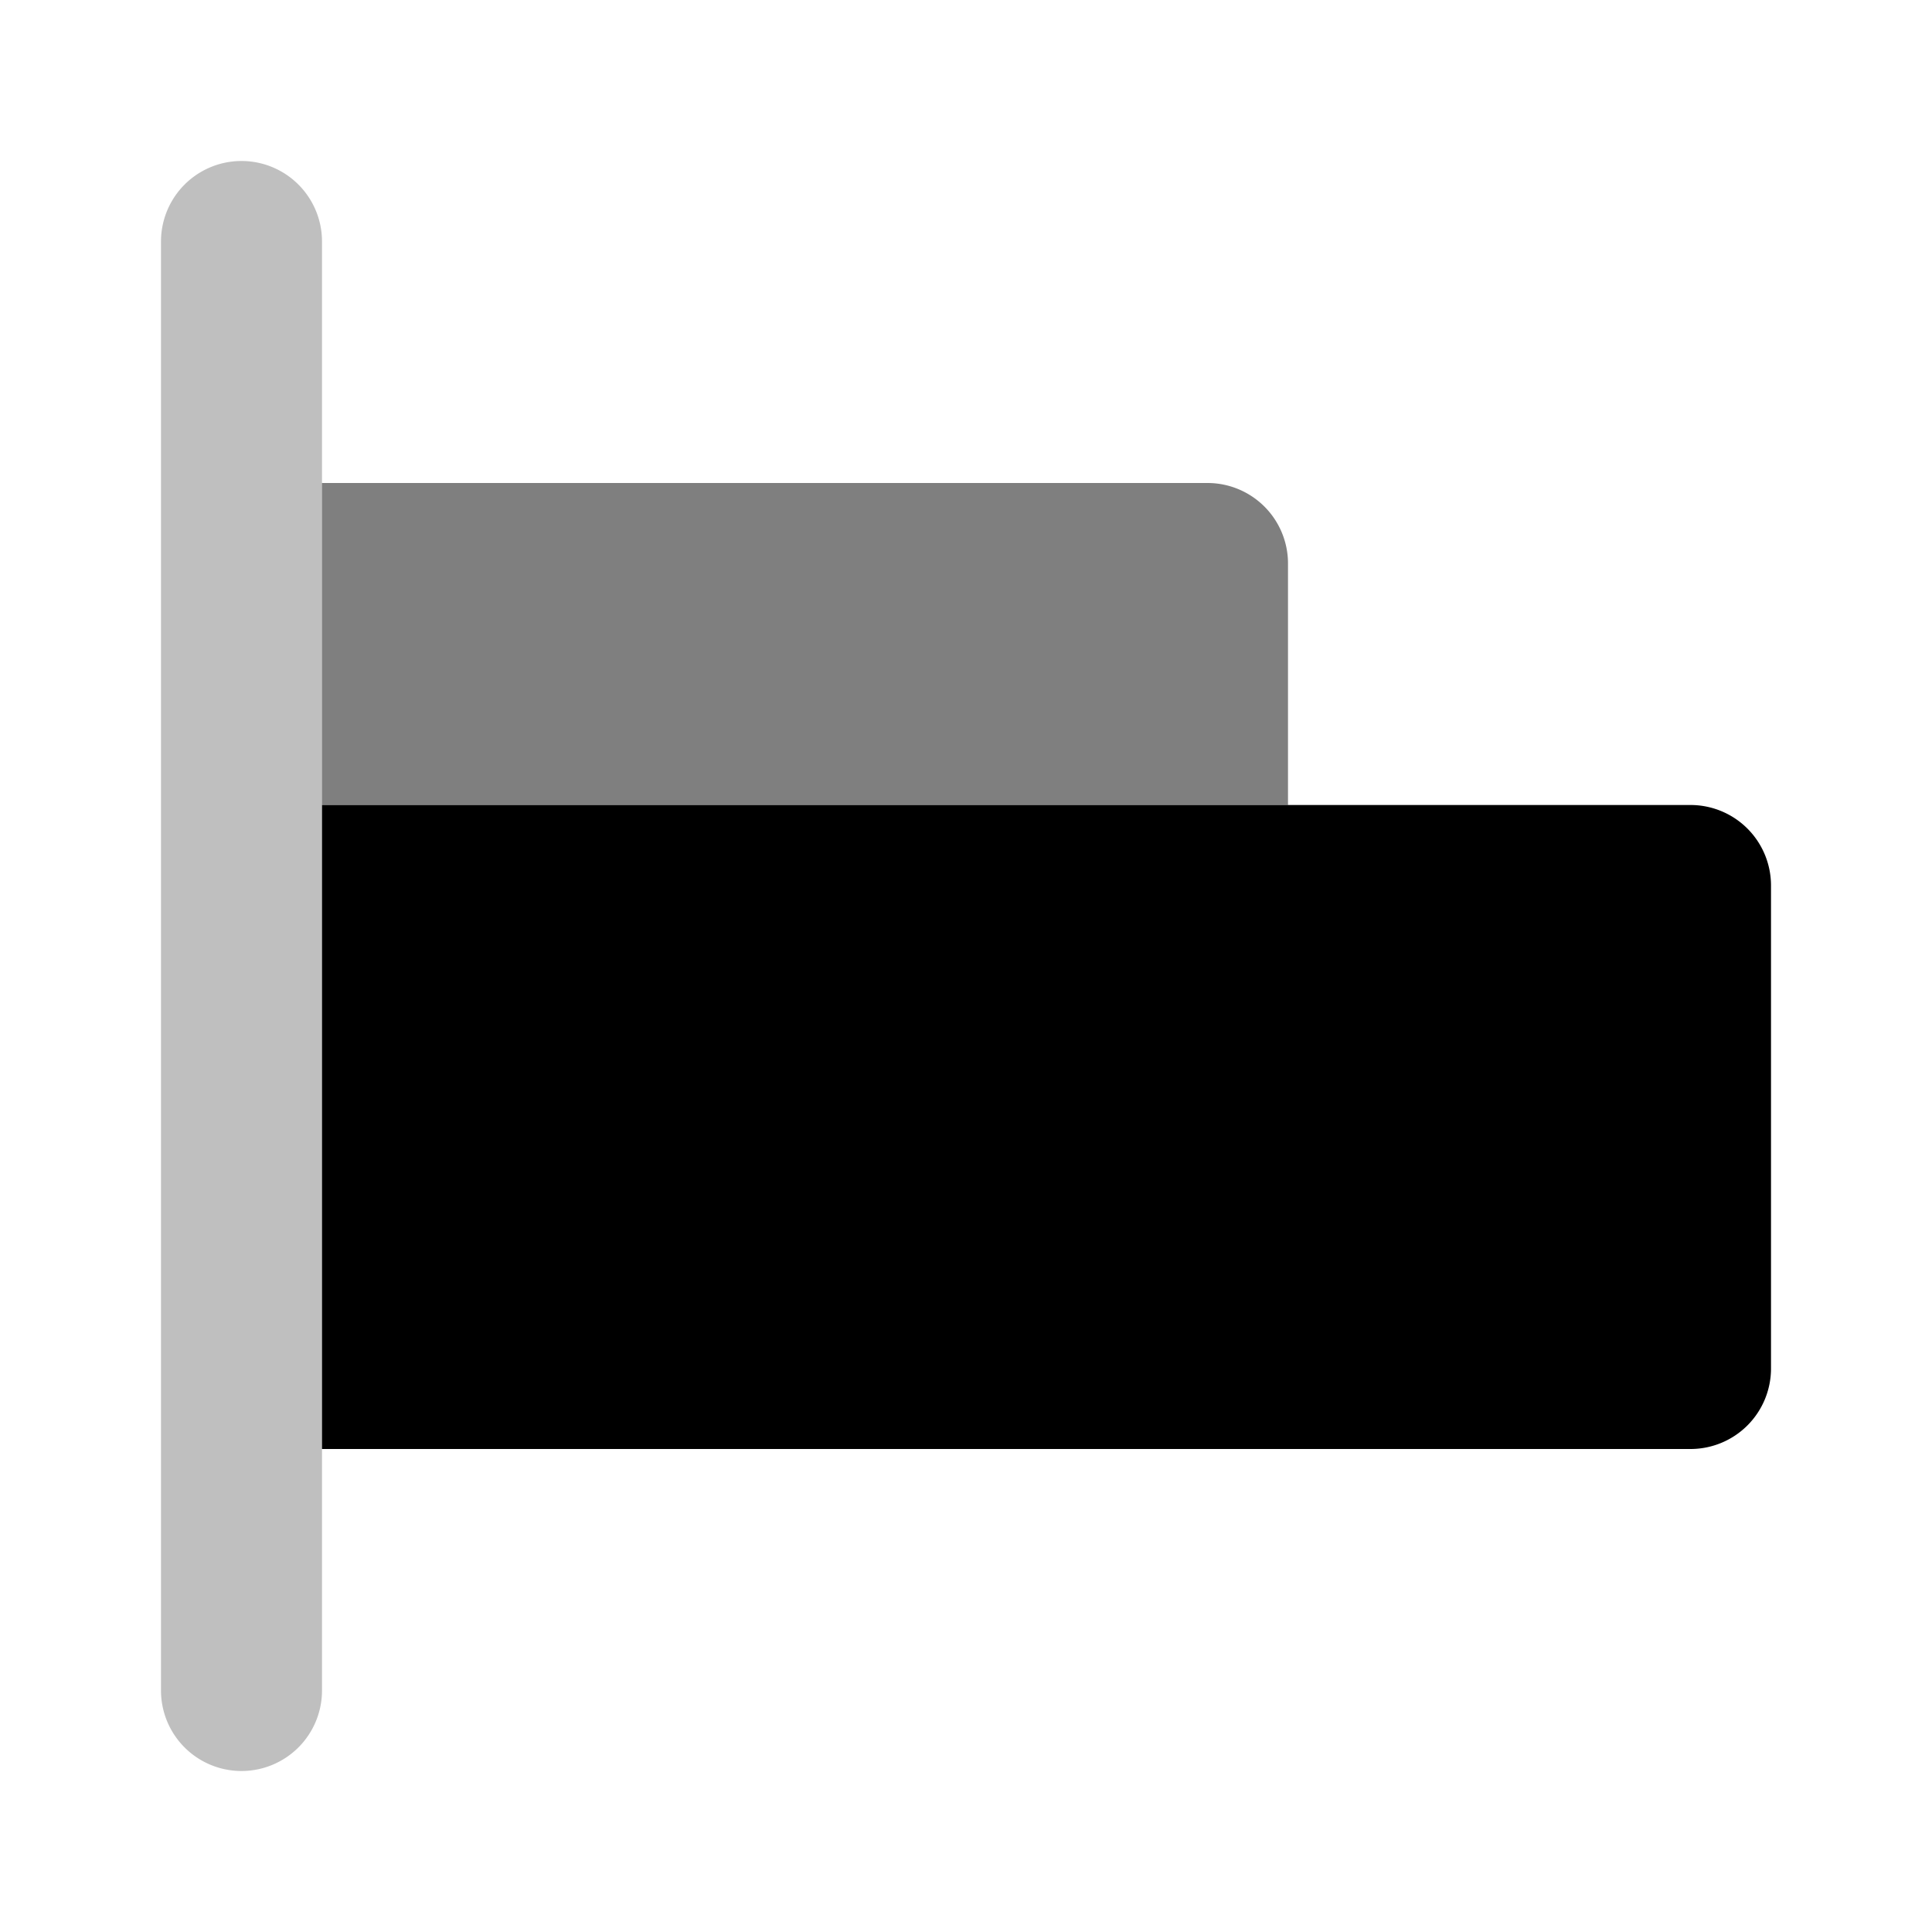 <svg xmlns="http://www.w3.org/2000/svg" width="1em" height="1em" viewBox="0 0 24 24"><path fill="currentColor" d="M16 10H4V6h11a1 1 0 0 1 1 1z" opacity=".5"/><path fill="currentColor" d="M21 18H4v-8h17a1 1 0 0 1 1 1v6a1 1 0 0 1-1 1"/><path fill="currentColor" d="M3 22a1 1 0 0 1-1-.999V3a1 1 0 0 1 2 0v18a1 1 0 0 1-.999 1z" opacity=".25"/></svg>